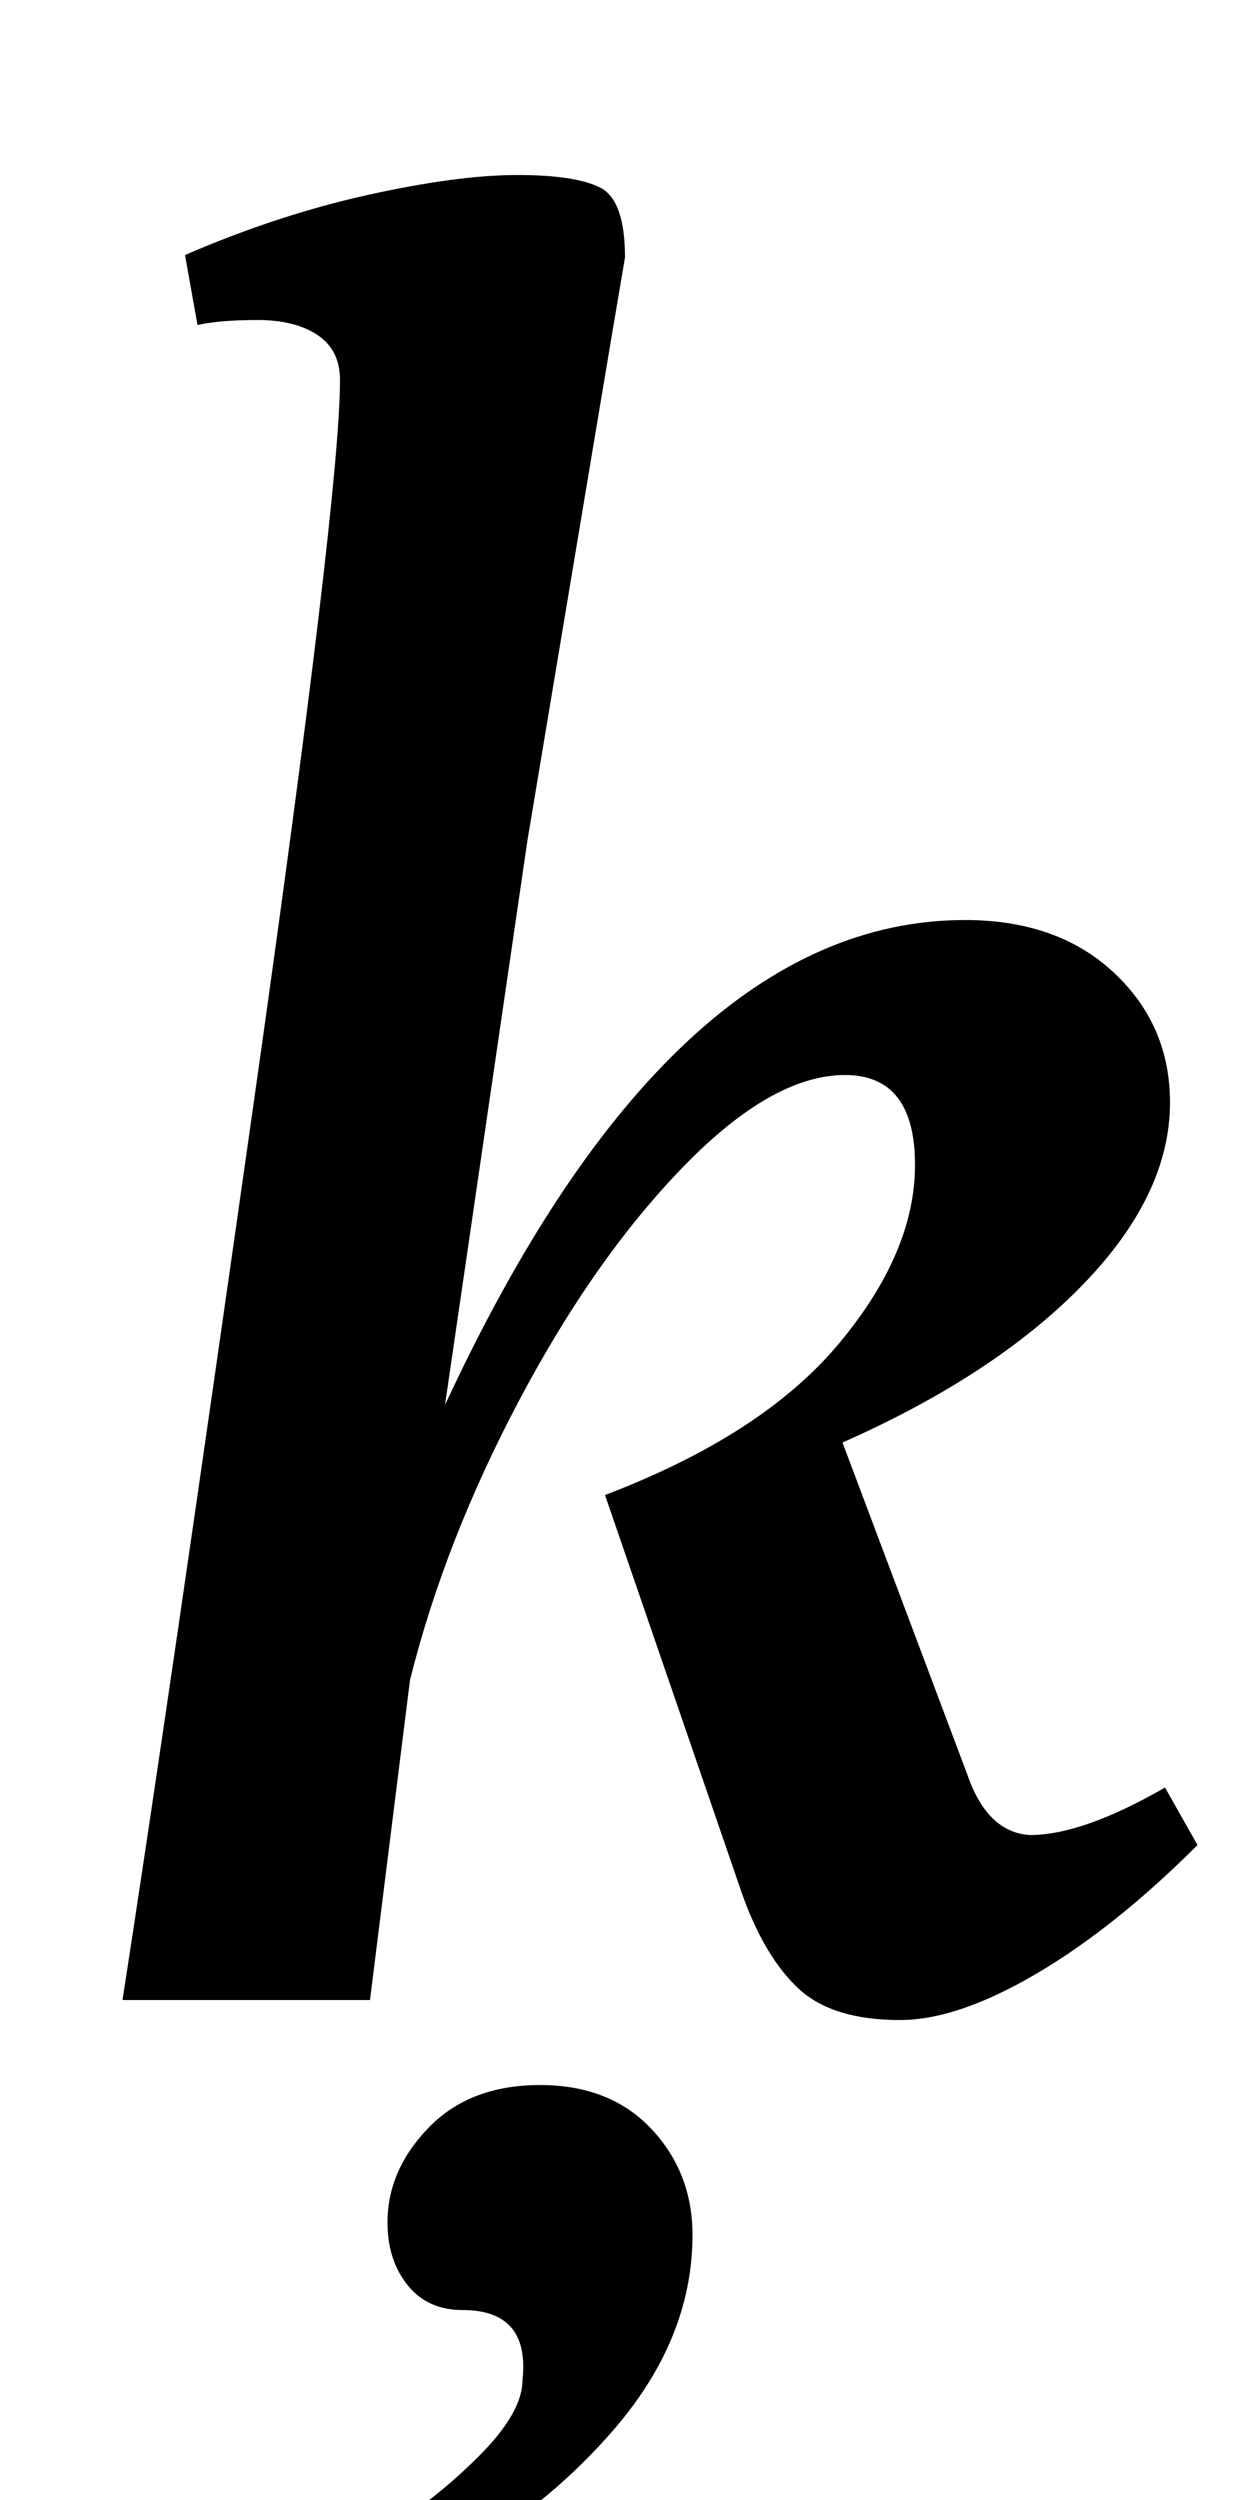 <?xml version="1.0" standalone="no"?>
<!DOCTYPE svg PUBLIC "-//W3C//DTD SVG 1.1//EN" "http://www.w3.org/Graphics/SVG/1.1/DTD/svg11.dtd" >
<svg xmlns="http://www.w3.org/2000/svg" xmlns:xlink="http://www.w3.org/1999/xlink" version="1.1" viewBox="-10 0 502 1000">
  <g transform="matrix(1 0 0 -1 0 800)">
   <path fill="currentColor"
d="M309.5 4.5q-13.5 12.5 -22.5 37.5l-55 160q63 24 93.5 60.5t30.5 71.5q0 36 -28 36q-29 0 -64.5 -36.5t-65.5 -93t-44 -112.5l-16 -128h-99q18 116 52.5 359t34.5 289q0 12 -9 18t-24 6t-24 -2l-5 28q37 16 73 24t60 8q23 0 33 -5t10 -28q-6 -35 -39 -233l-33 -226
q90 194 208 194q37 0 59.5 -21t22.5 -52q0 -37 -35 -73t-96 -63l50 -133q8 -23 25 -24q21 0 54 19l13 -23q-33 -33 -64.5 -51.5t-54.5 -18.5q-27 0 -40.5 12.5zM181.5 -182.5q17.5 17.5 17.5 30.5q3 28 -24 28q-14 0 -22 10t-8 25q0 21 16.5 38t44.5 17t44.5 -17.5
t16.5 -42.5q0 -42 -32.5 -79t-76.5 -57l-15 17q21 13 38.5 30.5z" />
  </g>

</svg>

